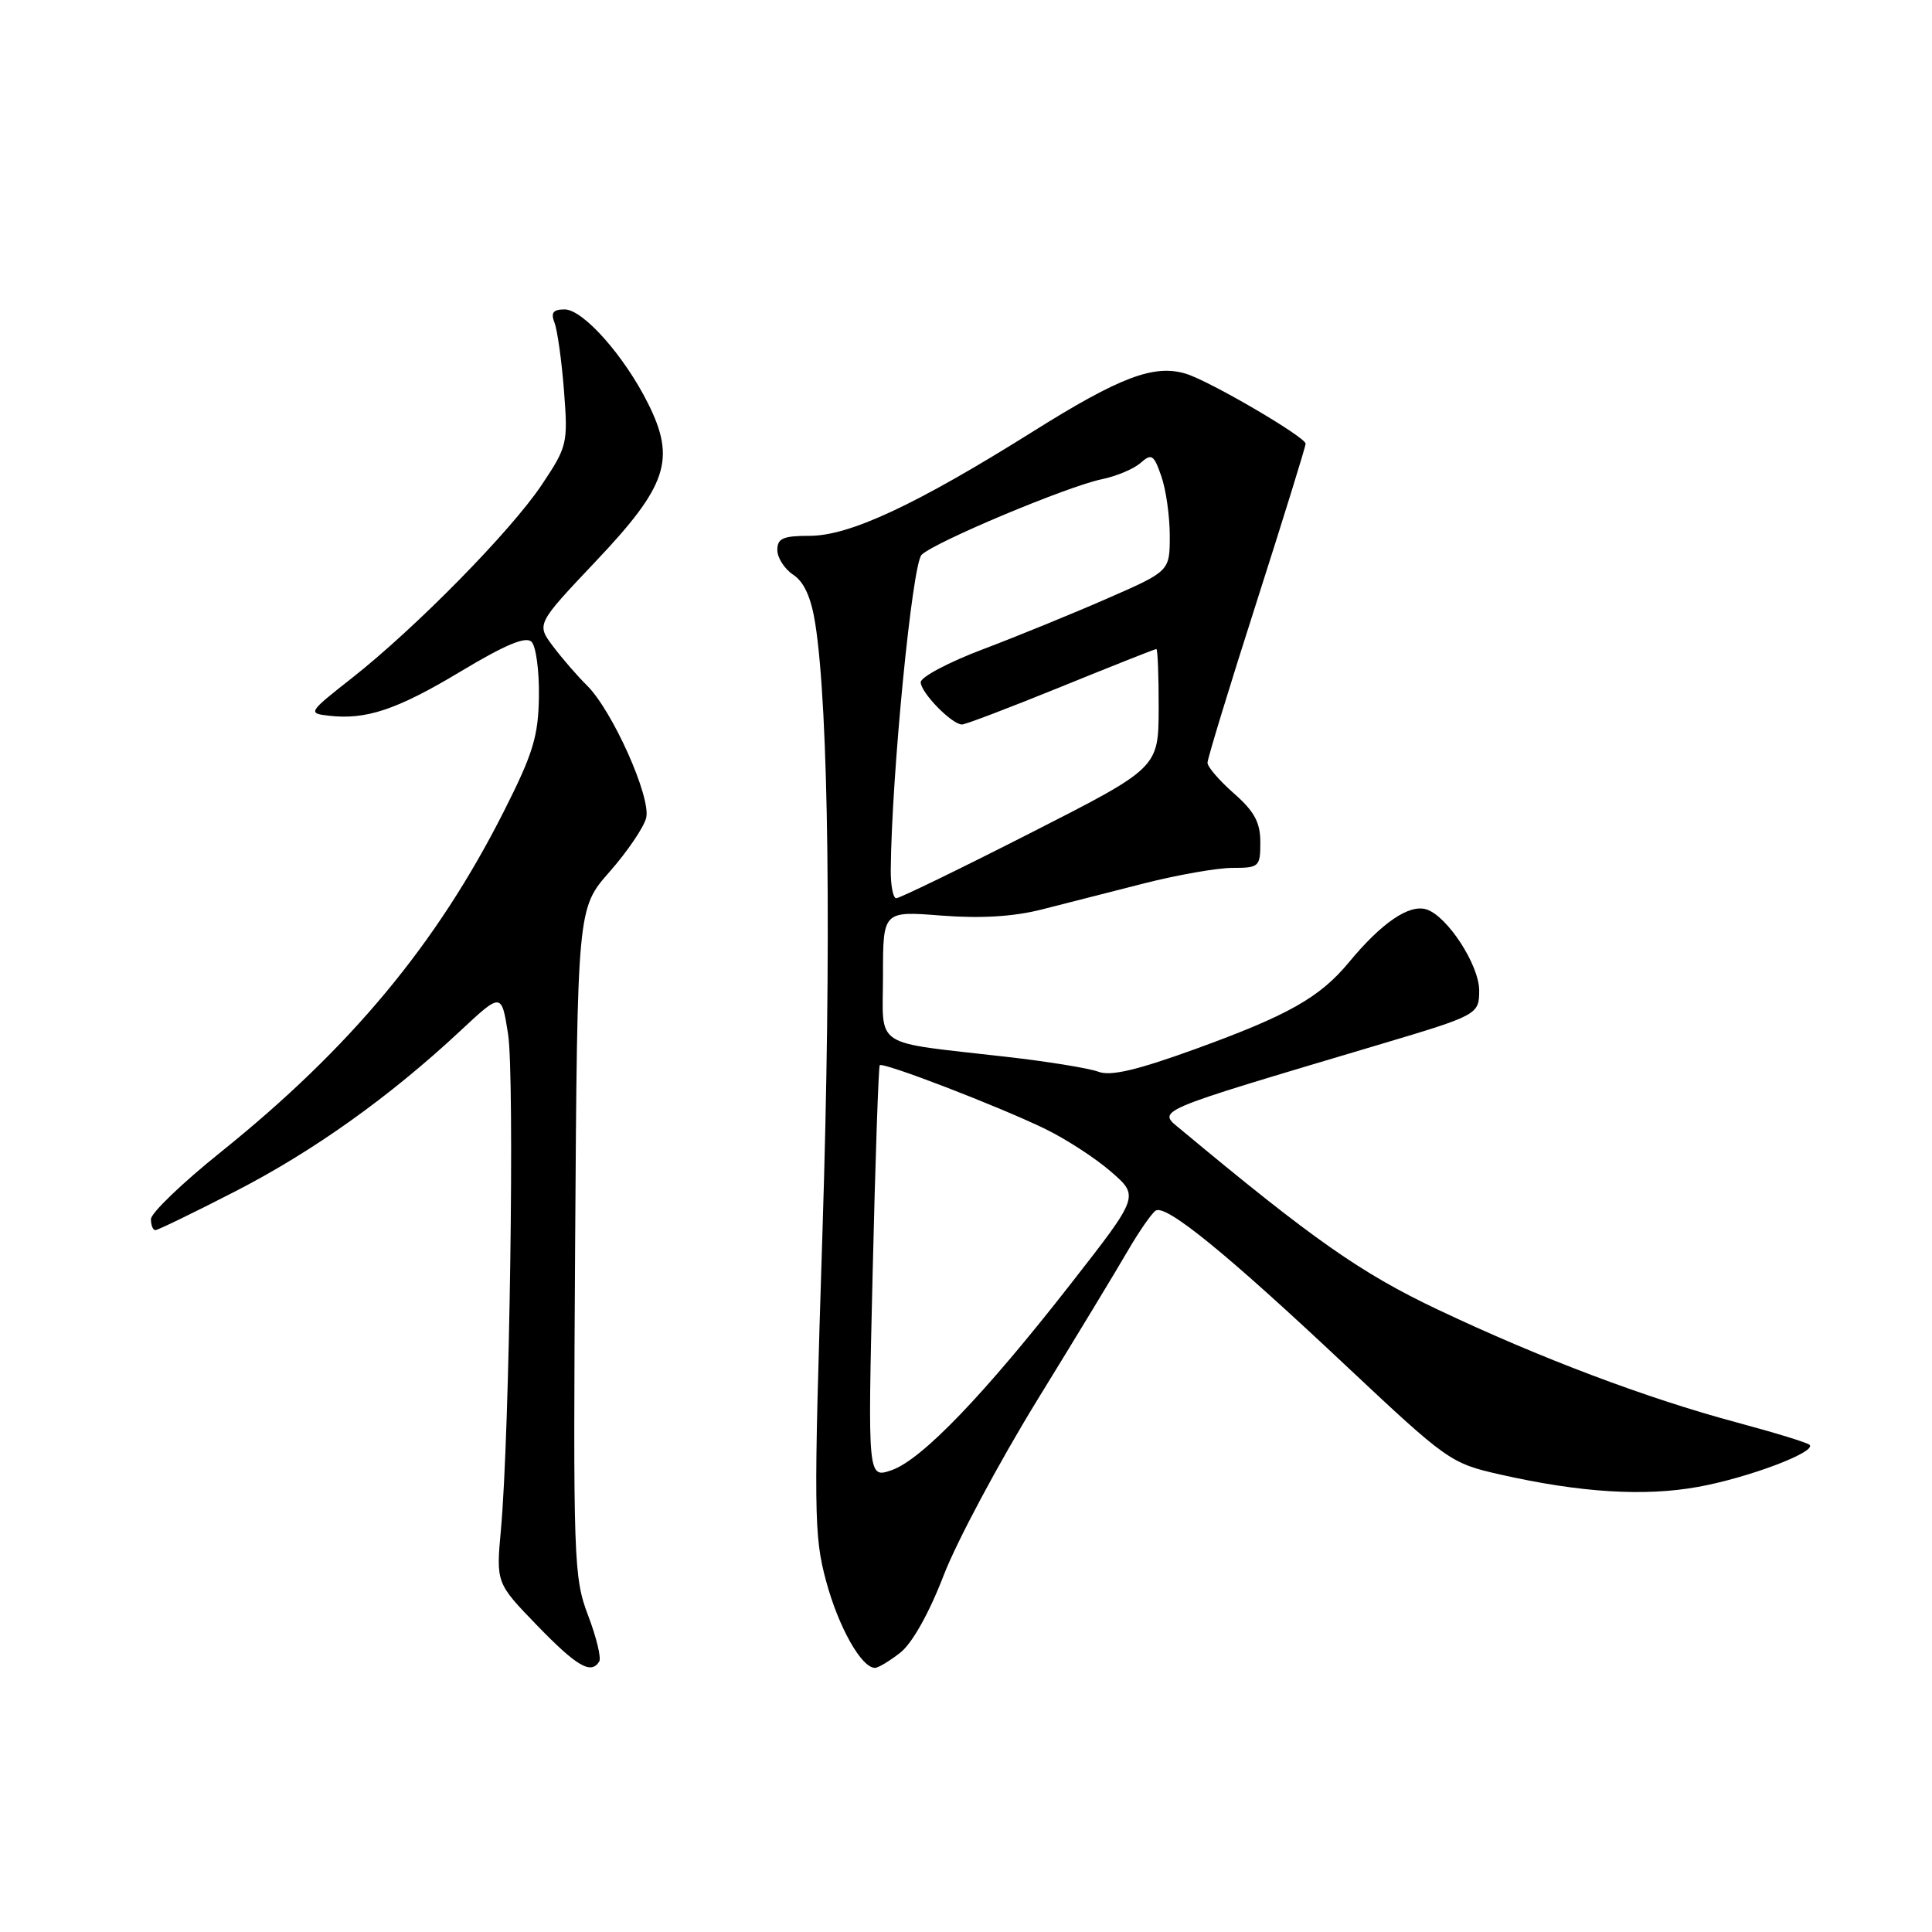 <?xml version="1.0" encoding="UTF-8" standalone="no"?>
<!DOCTYPE svg PUBLIC "-//W3C//DTD SVG 1.1//EN" "http://www.w3.org/Graphics/SVG/1.1/DTD/svg11.dtd" >
<svg xmlns="http://www.w3.org/2000/svg" xmlns:xlink="http://www.w3.org/1999/xlink" version="1.1" viewBox="0 0 256 256">
 <g >
 <path fill="currentColor"
d=" M 79.40 220.16 C 79.69 219.69 79.03 216.94 77.92 214.04 C 76.01 209.01 75.94 206.75 76.21 164.57 C 76.50 120.37 76.50 120.37 80.77 115.52 C 83.12 112.85 85.30 109.64 85.62 108.38 C 86.30 105.67 81.13 94.11 77.75 90.80 C 76.51 89.58 74.50 87.26 73.28 85.64 C 71.07 82.70 71.07 82.70 78.94 74.38 C 88.43 64.36 89.58 60.88 85.87 53.46 C 82.72 47.15 77.26 41.00 74.82 41.00 C 73.29 41.00 72.96 41.43 73.47 42.75 C 73.85 43.71 74.42 47.76 74.73 51.75 C 75.27 58.78 75.18 59.15 71.78 64.25 C 67.68 70.38 55.05 83.23 46.60 89.87 C 40.86 94.38 40.78 94.51 43.51 94.83 C 48.50 95.42 52.59 94.05 61.06 88.96 C 66.94 85.43 69.68 84.28 70.43 85.04 C 71.02 85.62 71.46 88.89 71.41 92.30 C 71.33 97.57 70.64 99.84 66.77 107.50 C 57.88 125.09 46.46 138.83 29.25 152.66 C 24.16 156.74 20.00 160.74 20.00 161.54 C 20.00 162.34 20.26 163.00 20.59 163.00 C 20.91 163.00 25.65 160.70 31.14 157.88 C 41.50 152.56 51.61 145.35 60.98 136.61 C 66.45 131.50 66.45 131.50 67.32 137.00 C 68.21 142.67 67.53 189.99 66.38 202.63 C 65.73 209.76 65.73 209.76 71.17 215.38 C 76.45 220.83 78.32 221.91 79.40 220.16 Z  M 119.30 218.98 C 120.87 217.75 123.11 213.75 125.03 208.77 C 126.76 204.27 132.35 193.82 137.43 185.54 C 142.52 177.27 147.92 168.36 149.43 165.75 C 150.95 163.14 152.62 160.74 153.14 160.41 C 154.52 159.56 162.58 166.13 178.28 180.90 C 191.80 193.60 192.20 193.89 198.78 195.38 C 209.37 197.78 217.89 198.31 225.00 197.02 C 231.65 195.82 240.73 192.39 239.78 191.45 C 239.49 191.16 235.16 189.83 230.16 188.49 C 218.18 185.28 204.06 179.95 190.50 173.52 C 180.32 168.69 173.98 164.24 156.55 149.73 C 153.31 147.03 152.08 147.56 183.00 138.34 C 195.79 134.53 196.00 134.41 196.00 131.25 C 196.00 127.87 191.78 121.38 189.01 120.50 C 186.72 119.78 183.08 122.26 178.74 127.51 C 174.89 132.16 170.73 134.52 158.42 138.99 C 150.64 141.81 147.15 142.63 145.54 142.01 C 144.32 141.55 138.86 140.66 133.41 140.04 C 115.31 137.96 117.00 139.07 117.00 129.24 C 117.00 120.71 117.00 120.71 124.75 121.32 C 129.97 121.72 134.29 121.46 138.00 120.52 C 141.03 119.75 147.13 118.19 151.57 117.06 C 156.01 115.93 161.29 115.00 163.32 115.00 C 166.84 115.00 167.00 114.85 167.00 111.60 C 167.00 108.97 166.21 107.51 163.50 105.13 C 161.58 103.44 160.00 101.62 160.00 101.07 C 160.00 100.53 162.92 90.95 166.50 79.79 C 170.07 68.63 173.00 59.18 173.00 58.79 C 173.00 57.92 160.35 50.51 157.16 49.53 C 152.95 48.23 148.40 49.94 136.87 57.18 C 121.38 66.89 112.58 71.00 107.28 71.00 C 103.76 71.00 103.00 71.33 103.00 72.88 C 103.00 73.91 103.95 75.39 105.11 76.16 C 106.55 77.11 107.48 79.18 108.02 82.59 C 109.82 93.95 110.19 125.33 108.98 163.27 C 107.80 200.43 107.83 203.47 109.47 209.53 C 111.12 215.63 114.15 221.00 115.94 221.00 C 116.37 221.00 117.89 220.09 119.30 218.98 Z  M 115.63 168.70 C 115.98 153.74 116.41 141.34 116.57 141.15 C 116.97 140.68 132.32 146.59 138.50 149.59 C 141.25 150.93 145.18 153.48 147.22 155.26 C 150.95 158.50 150.95 158.50 141.97 170.00 C 130.44 184.78 122.16 193.40 118.16 194.80 C 114.98 195.90 114.98 195.90 115.63 168.70 Z  M 118.03 115.25 C 118.14 102.67 120.88 74.70 122.12 73.51 C 123.91 71.79 141.47 64.43 146.00 63.50 C 147.93 63.10 150.24 62.13 151.13 61.34 C 152.59 60.05 152.89 60.24 153.88 63.10 C 154.50 64.86 155.00 68.41 155.00 70.99 C 155.00 75.68 155.00 75.68 146.75 79.29 C 142.21 81.28 134.79 84.31 130.25 86.03 C 125.71 87.74 122.00 89.71 122.00 90.40 C 122.00 91.77 126.13 96.00 127.47 96.00 C 127.93 96.00 133.84 93.75 140.60 91.00 C 147.36 88.25 153.04 86.00 153.22 86.00 C 153.40 86.00 153.54 89.54 153.53 93.87 C 153.50 101.75 153.50 101.75 136.50 110.40 C 127.15 115.16 119.16 119.04 118.75 119.02 C 118.34 119.01 118.01 117.31 118.03 115.25 Z "/>
</g>
</svg>